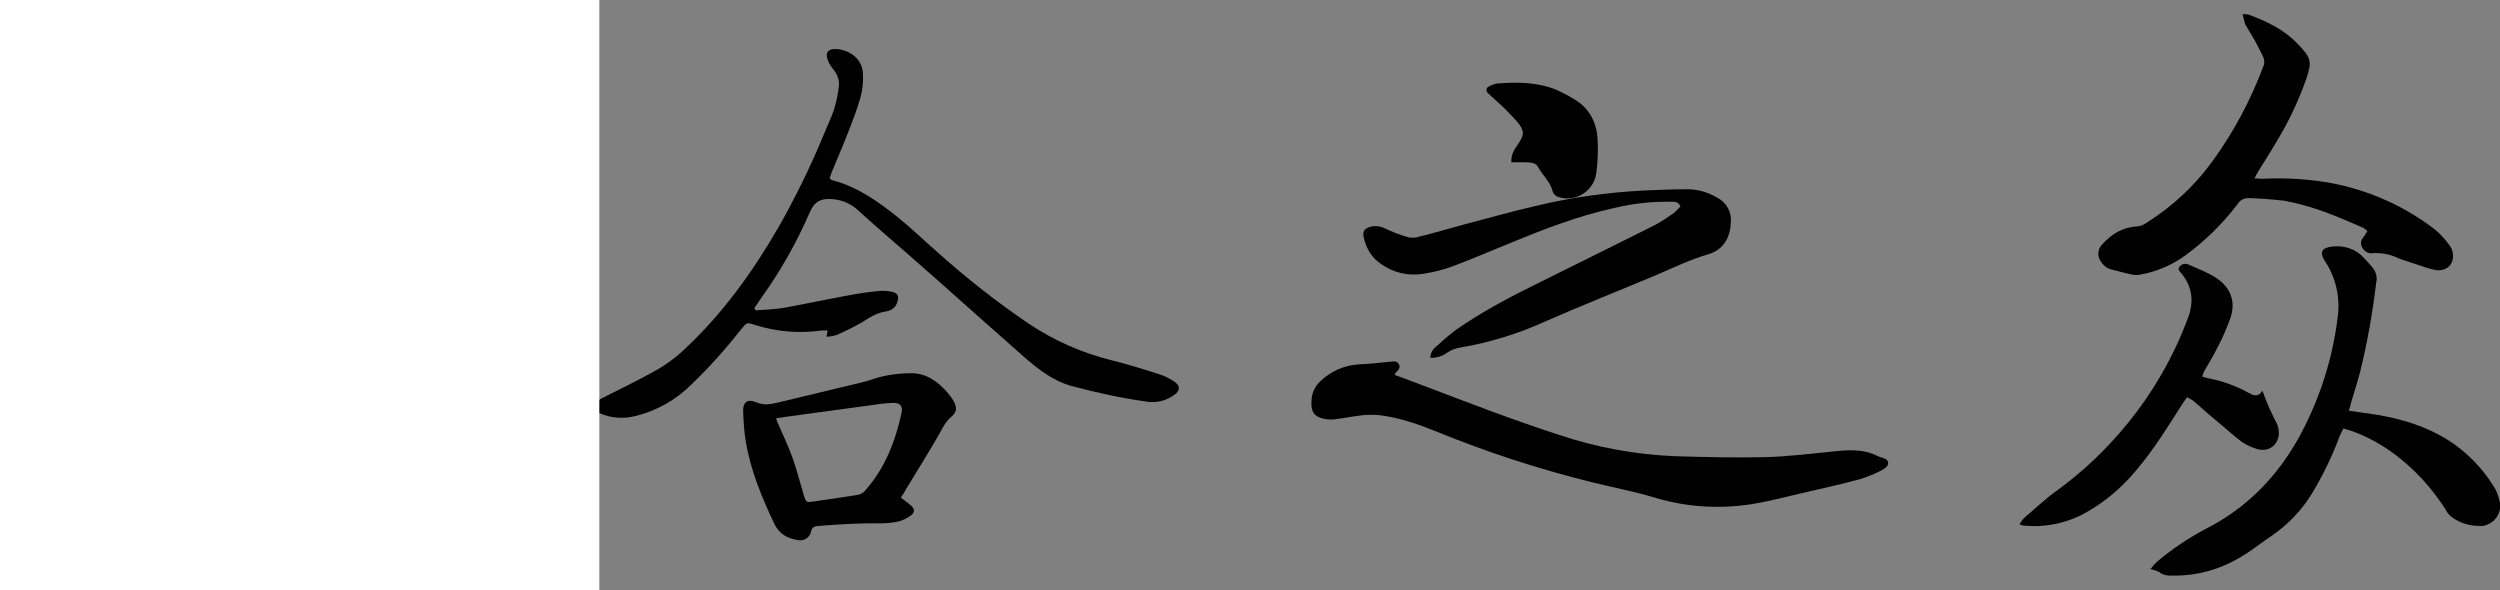 <?xml version="1.0" encoding="utf-8"?>
<!-- Generator: Adobe Illustrator 21.1.0, SVG Export Plug-In . SVG Version: 6.00 Build 0)  -->
<svg version="1.1" id="Layer_1" xmlns="http://www.w3.org/2000/svg" xmlns:xlink="http://www.w3.org/1999/xlink" x="0px" y="0px"
	 viewBox="0 0 759.6 179.3" style="enable-background:new 0 0 759.6 179.3;" xml:space="preserve">
<rect x="0" y="0" width="759.6" height="179.3" fill="#808080" stroke="none"/>
<style type="text/css">
	.st0{fill:#FFFFFF;}
	.st1{fill:none;}
</style>
<rect x="-52.5" y="246.9" class="st0" width="216.1" height="216.1"/>
<rect x="163.6" y="246.9" class="st0" width="216.1" height="216.1"/>
<rect x="379.8" y="246.9" class="st0" width="216.1" height="216.1"/>
<rect x="595.9" y="246.9" class="st0" width="216.1" height="216.1"/>
<title>Asset 3</title>
<g id="Layer_2">
	<g id="Layer_1-2">
		<g>
			<path d="M229.6,94.3c2.7-0.2,5.5-0.3,8.2-0.7c6.6-1.2,13.1-2.6,19.7-3.8c3.2-0.6,6.4-1.1,9.7-1.4c1.3-0.1,2.7,0,4,0.3
				c1.6,0.4,2,1.4,1.5,2.9c-0.4,1.6-1.7,2.8-3.4,3c-2.9,0.4-5.1,1.9-7.5,3.4c-2.5,1.4-5,2.7-7.7,3.8c-1,0.3-2,0.5-3,0.5l0.4-1.9
				c-0.6,0-1.1,0-1.7,0c-6.9,1-13.9,0.4-20.5-1.7c-2.4-0.8-2.4-0.7-4,1.2c-4.6,5.9-9.6,11.5-15,16.7c-4.7,4.8-10.7,8.2-17.2,9.8
				c-3.6,0.9-7.3,0.7-10.8-0.8c-0.4-0.2-0.9-0.4-1.3-0.6c-1.6-0.9-1.7-1.7-0.2-2.8c0.7-0.4,1.4-0.8,2.1-1.2c5.7-2.9,11.4-5.6,17-8.8
				c2.9-1.7,5.6-3.7,8-6c11.7-10.9,20.9-23.7,28.9-37.6c5-8.9,9.5-18,13.4-27.5c1-2.5,2.2-4.9,3.1-7.5c0.7-2.2,1.2-4.4,1.5-6.7
				c0.4-2.1-0.2-4.2-1.6-5.8c-0.7-0.9-1.3-1.8-1.7-2.9c-0.8-2.2,0.1-3.4,2.5-3.3c3.3,0.1,8.1,2.4,8.2,7.7c0.1,2.3-0.1,4.6-0.7,6.8
				c-1,3.7-2.4,7.2-3.8,10.8c-1.6,4.2-3.4,8.2-5.1,12.4c-0.2,0.5-0.3,1-0.5,1.6c0.3,0.2,0.4,0.4,0.6,0.5c7.8,2,14.1,6.5,20.2,11.4
				c4.1,3.3,7.9,7,11.8,10.4c8.8,7.9,18.1,15.2,27.8,21.8c7.8,5.2,16.4,9,25.4,11.2c4.7,1.2,9.4,2.6,14,4.1c1.7,0.5,3.3,1.3,4.7,2.2
				c2.1,1.3,2.1,3,0,4.3c-2.2,1.6-5,2.3-7.7,2c-8-1.1-15.8-2.8-23.6-4.9c-5.2-1.5-9.4-4.7-13.4-8.1c-8.9-7.8-17.6-15.6-26.5-23.5
				c-5.9-5.2-11.7-10.3-17.6-15.4c-2.5-2.2-4.9-4.3-7.3-6.5c-2.1-1.9-4.8-3-7.6-3.2c-3.6-0.3-5.5,0.8-6.9,4.1
				c-3.9,9-8.7,17.5-14.4,25.5c-0.8,1.2-1.6,2.3-2.4,3.5C229.4,93.9,229.4,94,229.6,94.3z"/>
			<path d="M273.7,151.2c1.2,0.9,2.2,1.6,3.1,2.4c1.2,1.1,1.2,2,0,3c-1.1,0.8-2.3,1.4-3.6,1.8c-1.8,0.4-3.6,0.6-5.4,0.6
				c-6.4-0.1-12.7,0.3-19.1,0.8c-1.3,0.1-2,0.4-2.3,1.8c-0.4,1.8-2.2,2.9-4,2.5c-3.1-0.5-5.6-1.8-7.1-4.9c-3.8-8-7.2-16.1-8.7-25
				c-0.5-3.1-0.7-6.2-0.8-9.3c-0.1-2.7,1.4-3.8,3.9-2.7s4.4,0.6,6.7,0.1c8.6-2.1,17.2-4.1,25.8-6.2c1.2-0.3,2.4-0.7,3.6-1.1
				c3.6-1.1,7.3-1.6,11.1-1.6c4.7,0,8.1,2.6,11,5.9c0.7,0.8,1.3,1.6,1.8,2.5c1.1,1.9,1.1,3.3-0.5,4.7c-2.1,1.7-3,4-4.3,6.2
				c-3.1,5.4-6.4,10.6-9.6,15.9C274.8,149.6,274.3,150.3,273.7,151.2z M235.8,127.1c0.2,0.7,0.4,1,0.5,1.4c1.5,3.4,3.1,6.8,4.4,10.3
				c1.4,3.9,2.4,7.9,3.6,11.9c0.6,1.9,0.7,2,2.7,1.7c4.6-0.7,9.3-1.3,13.9-2.1c0.8-0.2,1.6-0.7,2.1-1.4c5.9-6.7,9-14.7,10.9-23.3
				c0.5-2.2-0.3-3.2-2.6-3.2c-1.7,0.1-3.3,0.2-5,0.5l-27.2,3.7L235.8,127.1z"/>
		</g>
		<g>
			<path d="M713.7,124.8c3,0.4,5.7,0.8,8.4,1.2c7.7,1.3,15,3.5,21.7,7.7c5.5,3.5,10.2,8.2,13.7,13.8c0.9,1.3,1.5,2.8,1.9,4.4
				c1,3.3-0.9,6.7-4.2,7.7c-0.6,0.2-1.2,0.3-1.8,0.2c-3.1,0-6-0.9-8.5-2.7c-0.8-0.7-1.5-1.5-1.9-2.4c-4.1-6.4-9.2-12-15.3-16.6
				c-4.1-3.1-8.7-5.6-13.6-7.3c-0.6-0.2-1.2-0.3-2.1-0.6c-0.4,0.9-0.8,1.7-1.2,2.5c-2.2,6-5,11.7-8.3,17.2
				c-3.1,5.1-7.3,9.5-12.3,12.9c-3.3,2.2-6.4,4.8-9.8,6.7c-5.9,3.5-12.7,5.4-19.6,5.4c-1.7,0-3.3,0.1-4.8-1.1
				c-0.8-0.4-1.7-0.7-2.6-0.9c0.7-0.9,1.4-1.7,2.2-2.4c4.4-3.7,9.2-6.9,14.2-9.6c12.8-6.4,22.3-16.2,29.1-28.7
				c6-11.2,9.9-23.4,11.4-36c0.8-5.9-0.6-11.9-3.9-16.9c-1.9-2.9-0.7-4.1,2.4-4.4c3.5-0.4,7.1,0.8,9.5,3.5c0.9,0.9,1.7,1.9,2.5,2.8
				c1.1,1.3,1.6,3,1.2,4.6c-1.1,9.2-2.7,18.3-4.9,27.2c-0.8,3.1-1.8,6.1-2.7,9.2C714.2,123,714,123.8,713.7,124.8z"/>
			<path d="M681.4,4.3c0.6,0,1.2,0,1.7,0.1c5.4,2,10.6,4.4,14.7,8.6l0.5,0.5c4,4.2,4.2,5.2,2.4,10.6c-2.4,6.7-5.4,13.1-9.1,19.1
				c-1.7,3-3.6,5.8-5.4,8.8c-0.4,0.6-0.7,1.2-1.2,2.2c1.2,0,2,0.2,2.8,0.1c7-0.3,14,0.1,20.9,1.4c11.3,2.2,22,7,31.1,14
				c1.7,1.4,3.2,3.1,4.5,4.9c0.6,0.8,0.9,1.7,1,2.6c0.3,3.1-1.8,5.2-5,4.9c-1.6-0.3-3.1-0.7-4.6-1.3c-1-0.3-2.1-0.7-3.1-1
				c-1.3-0.5-2.7-0.8-4-1.4c-2.3-1.1-4.8-1.6-7.4-1.5c-1.4,0.3-2.8-0.4-3.4-1.6c-0.6-1-0.6-2.2,0.2-3.1c0.5-0.6,0.9-1.3,1.3-2
				c-0.4-0.4-0.8-0.7-1.3-1c-7.7-3.4-15.5-6.7-23.9-8.2c-3.5-0.4-7.1-0.7-10.7-0.8c-1.5-0.1-2.8,0.6-3.6,1.9
				c-4.5,5.9-9.8,11.1-15.8,15.5c-4,2.9-8.6,4.9-13.5,5.8c-0.8,0.2-1.6,0.2-2.3,0.1c-2.1-0.4-4.2-1-6.2-1.5c-1.8-0.3-3.2-1.5-4-3.1
				c-0.8-1.5-0.5-3.4,0.7-4.6c2.9-3.2,6.2-5.3,10.7-5.5c1-0.1,2-0.5,2.8-1.1c7.8-4.9,14.7-11.3,20.1-18.8
				c6.4-8.8,11.5-18.4,15.3-28.5c0.5-1,0.5-2.2,0-3.2c-0.8-1.6-1.6-3.3-2.5-4.9s-2-3.3-2.9-4.9C681.9,6.4,681.6,5.4,681.4,4.3z"/>
			<path d="M669.1,114.4c0.7,0.2,1.2,0.4,1.7,0.5c4.3,0.8,8.5,2.3,12.3,4.4c1.5,0.8,3,1.6,4.3-0.6c0.8,2,1.4,3.7,2.1,5.3
				s1.6,3.3,2.4,4.9c0.3,0.7,0.4,1.4,0.5,2.1c0.3,3.9-2.9,6.6-6.7,5.4c-1.6-0.5-3.1-1.2-4.5-2.1c-2.7-2-5.1-4.3-7.7-6.4
				s-4.8-4.2-7.2-6.2c-0.6-0.4-1.2-0.7-1.8-1c-0.5,0.8-1,1.4-1.4,2c-4.3,6.8-8.5,13.6-13.7,19.8c-4.7,5.8-10.6,10.7-17.2,14.1
				c-5.4,2.6-11.4,3.7-17.4,3.1c-0.4-0.1-0.8-0.2-1.2-0.4c0.5-0.8,1-1.5,1.6-2.1c3.1-2.6,6-5.4,9.3-7.8c8.2-5.9,15.6-12.9,22-20.8
				c7.8-9.6,14-20.4,18.3-32c1.8-4.8,1.4-9.2-1.8-13.3c-0.5-0.7-1.5-1.3-0.8-2.2c0.6-0.9,1.8-1.2,2.8-0.7c2.9,1.3,5.9,2.4,8.6,4.2
				c4.1,2.8,5.7,6.9,4.2,11.7c-1.1,3.2-2.5,6.4-4.1,9.4c-1.2,2.5-2.7,4.8-4.1,7.3C669.5,113.4,669.3,113.9,669.1,114.4z"/>
		</g>
		<g>
			<path d="M59.1,61.1c-2.5,1.7-4.7,3.3-7,4.7c-2.8,1.8-6.1,2.8-9.5,2.9c-0.7,0-1.4,0.2-2,0.6c-2.5,1.4-6.9-0.7-7.2-3.6
				c-0.2-0.8,0.3-1.7,1.1-1.9c1.3-0.4,2.1-1.4,3-2.3c1.1-1.2,2.2-2.3,3.5-3.2C56.6,46.8,68.5,31.1,75.3,13c1.1-2.8,1.5-5.3,0-8
				c-0.4-0.8-0.6-1.6-0.7-2.5c-0.3-2,0.4-2.8,2.4-2.4c4.3,0.7,8.1,3.2,10.5,6.8c2.7,4.1,3,8.2,0.4,12.5c-3.9,6.4-7.6,12.9-11.4,19.3
				c-0.4,0.7-0.7,1.3-1.4,2.5c0.8-0.1,1.7-0.2,2.5-0.4c6.1-1.8,12.3-3.5,18.3-5.3c5.4-1.7,11.8,3,11.8,8.9c0,2.5-0.2,4.9-0.6,7.4
				c-1.6,14-3.7,27.9-7.7,41.5c-0.5,1.7-1,3.3-1.5,5c0,0.1,0,0.2,0.1,0.5c0.6,0,1.1,0,1.7-0.1c7.7-1.5,15.4-2.3,23.2-2.4
				c2.9,0,5.7,0.4,8.4,1.4c5.1,1.9,7.8,5.7,8.3,11c0.3,3.5-0.1,7-1.1,10.3c-4.5,14-9.4,27.8-16.1,40.9c-2,4.3-4.5,8.4-7.5,12.2
				c-1.5,1.8-3.3,3.5-5.2,4.9c-3,2.3-7.1,2.9-10.6,1.6c-4.5-1.6-8.8-3.8-12.6-6.6c-0.8-0.5-1.6-1.1-2.3-1.6l-17.4-12.3
				c-0.5-0.4-1-0.8-1.6-1.2c0.8-1,1.8-0.5,2.4-0.3c2.6,0.9,5.2,1.9,7.8,3c4.5,1.8,9,3.7,13.5,5.5c3.8,1.4,7.9,1.9,12,1.4
				c3.2-0.3,6.2-2.1,7.8-4.9c3.5-5.4,6.6-11.1,9.3-17c3.9-8.5,6.9-17.3,9-26.4c0.5-2.5,0.9-5,1-7.5c0.1-2.5-0.8-3.9-3.3-4.5
				c-2.4-0.6-4.8-0.9-7.3-0.9c-18.2,0.7-35.8,4.9-53,10.4c-1.6,0.5-3.1,1.2-4.5,2.1c-2.4,1.5-5,0.6-5.4-2.3
				c-0.2-1.8-0.2-3.7,0.1-5.5c1.5-14.2,3.1-28.3,4.5-42.5C59.2,65.4,59.2,63.2,59.1,61.1z M95.9,43.2c-2.3,0.6-4.1,0.9-5.9,1.5
				c-6.9,2.1-13.7,4.2-20.5,6.2c-2.4,0.7-2.7,1.1-2.1,3.6c0.9,4.6,1,9.3,0.4,14c-0.4,4.5-0.8,9-1.2,13.5c-0.3,3.3-0.5,6.7-0.8,10
				c-0.3,3.2-0.7,6.3-1,9.5c-0.1,1.6,0,3.1,0,5c5.5-1.2,10.7-2.5,16.2-4.3c-0.9-2.3-1.7-4.4-2.6-6.4s-1.8-4.2-2.7-6.4
				s-1.9-4-2.8-6.1s-2.3-3.9-2.5-6.3c0.5,0.4,1,1,1.4,1.5c2,2.6,4,5.3,7.3,6.4l7,2.2c1.3,0.5,2.7-0.2,3.2-1.4c0.5-1,1-2,1.4-3
				c1.7-3.8,1.9-7.9,2.4-11.9c1.1-7.9,2-15.8,2.9-23.7C96,46,96,44.6,95.9,43.2z"/>
			<path d="M15.4,146.2c-4.1-0.3-8.1-1.2-12-2.6c-1-0.4-1.8-1-2.5-1.7c-1-0.8-1.2-2.2-0.4-3.2c0.2-0.3,0.5-0.5,0.9-0.7
				c0.7-0.4,1.4-0.7,2.2-0.8c20.4-3.6,40.8-7.2,61.1-10.8c8.9-1.6,17.9-2.9,26.9-4.4c2.9-0.5,5.9-0.1,8.7,1c1.4,0.5,2.7,1.5,3.4,2.9
				c1.2,2.3,0.4,4.6-2.1,5.4c-1.7,0.5-3.4,0.7-5.2,0.8c-3.7,0.1-7.3,0-11,0.2c-12.5,0.6-25,1.5-37.2,4.4c-4.5,1.1-8.9,2.5-13.2,4.2
				c-5.6,2-11.2,4.1-17.1,5.1C17,146.1,16.1,146.1,15.4,146.2z"/>
		</g>
		<g>
			<path d="M423.7,113.9c3,1.1,5.8,2.1,8.6,3.2c13.7,5.2,27.4,10.5,41.3,15c11.3,3.8,23.1,6,35.1,6.5c9.2,0.3,18.5,0.5,27.7,0.3
				c7.5-0.2,14.9-1.2,22.3-1.9c4.2-0.4,8.3-0.3,12.1,1.7c0.6,0.3,1.4,0.4,2,0.7c0.7,0.3,1.1,1.1,0.8,1.8c-0.1,0.2-0.2,0.5-0.4,0.6
				c-0.4,0.5-1,0.8-1.5,1.1c-2.1,1.1-4.3,2-6.6,2.7c-5.9,1.6-11.9,2.9-17.9,4.3c-4.3,1-8.5,2.1-12.8,2.9c-10.5,2-21.4,1.5-31.6-1.6
				c-6.3-1.9-12.8-3.1-19.2-4.7c-16.1-4-31.8-9.1-47.2-15.4c-5.7-2.3-11.5-4.3-17.6-5c-2-0.1-4-0.1-5.9,0.2
				c-2.5,0.3-4.9,0.8-7.3,1.1c-0.8,0.1-1.6,0.1-2.4,0c-3.7-0.5-5-2-4.7-5.8c0.1-2.2,1-4.2,2.6-5.7c3.2-3.1,7.3-4.9,11.8-5.2
				c3.2-0.1,6.3-0.5,9.5-0.8c1-0.1,2-0.3,2.6,0.7s0,1.8-0.8,2.5C424,113.5,423.8,113.7,423.7,113.9z"/>
			<path d="M434.6,108.7c0-1.3,0.7-2.6,1.8-3.4c1.9-1.8,3.9-3.5,6-5.1c8.2-5.7,17-10.3,26-14.7c11.6-5.7,23.1-11.5,34.6-17.2
				c2-1.1,3.8-2.3,5.6-3.6c0.7-0.6,1.4-1.3,2-2c-0.7-1.5-1.8-1.4-2.9-1.4c-5.7-0.1-11.3,0.5-16.8,1.8c-11.6,2.5-22.5,6.8-33.4,11.3
				c-5.4,2.2-10.7,4.5-16.1,6.5c-2.9,1.1-5.9,1.8-9,2.3c-4.4,0.7-8.9-0.3-12.5-2.8c-2.9-1.8-4.8-4.8-5.5-8.1c-0.5-1.9,0.1-2.9,2-3.4
				c1.5-0.4,3-0.2,4.4,0.5c2.3,1.1,4.7,2,7.1,2.7c1.1,0.2,2.2,0.2,3.3-0.2c4.5-1.1,8.9-2.4,13.3-3.6c7.3-1.9,14.6-4,22-5.7
				c10.7-2.6,21.6-4.1,32.6-4.7c4.5-0.2,9.1-0.4,13.6-0.4c3.2,0,6.3,0.9,9.1,2.6c2.8,1.4,4.4,4.4,4.1,7.5c-0.2,4.8-2.4,8.4-7,9.7
				c-5.4,1.6-10.4,4-15.5,6.2c-11.1,4.7-22.4,9.1-33.5,14c-8.5,3.9-17.6,6.7-26.8,8.2c-1.2,0.3-2.3,0.7-3.3,1.4
				C438.1,108.3,436.4,108.8,434.6,108.7z"/>
			<path d="M459.2,49.3c-0.1-2.4,0.9-3.8,1.9-5.3c2.1-3,2.2-4.2-0.1-7c-2-2.2-4.1-4.4-6.4-6.4c-0.8-0.8-1.7-1.5-2.5-2.3
				c-0.5-0.4-0.6-1.2-0.2-1.7c0.1-0.1,0.3-0.3,0.5-0.3c0.6-0.4,1.4-0.7,2.2-0.9c6.1-0.5,12.3-0.5,18.1,1.8c2,0.9,3.9,1.9,5.7,3
				c4.5,2.7,6.6,6.8,7,11.8c0.2,3.6,0.1,7.1-0.4,10.7c-0.7,4.8-5.2,8.2-10,7.5c-0.3,0-0.6-0.1-0.9-0.2c-1.1-0.1-2.1-0.9-2.4-2
				c-0.7-2.9-3.1-4.8-4.4-7.3c-0.7-1.3-2.2-1.3-3.6-1.4L459.2,49.3z"/>
		</g>
	</g>
</g>
<rect x="-52.5" y="-18.4" class="st1" width="216.1" height="216.1"/>
<rect x="163.6" y="-18.4" class="st1" width="216.1" height="216.1"/>
<rect x="379.8" y="-18.4" class="st1" width="216.1" height="216.1"/>
<rect x="595.9" y="-18.4" class="st1" width="216.1" height="216.1"/>
<path d="M81.6,384.8c0,0,11.9,9.4,19.2,16c-0.6,2.1-2.5,3.1-5.4,3.1H-31.5l-1.5-5.6H71.4L81.6,384.8z M144.1,370.2
	c-1.5,1.5-3.8,2.7-7.9,3.1c-1.9,36-6,58.3-14.8,65.2c-6,4.6-13.7,6.5-24.2,6.5c0.2-5.2-0.8-9.2-4.2-11.7c-3.5-2.9-12.1-5.2-20.8-6.7
	l0.2-2.9c9,0.8,24.8,1.9,29.2,1.9c3.3,0,5-0.4,6.7-1.7c4.6-4,7.9-24.4,9.4-53.5H18.2L12,380l-19.2-11.7c1.3-1.7,3.7-3.7,5.8-5v-78.7
	l21,8.8h11.9c1.9-7.9,4.2-19.6,5.6-27.9l28.7,6.2c-1,3.1-3.5,4.6-7.9,4.6c-4.4,4.8-11.3,11.7-16.9,17.1h51.7l9.6-9.4l17.7,14.6
	c-1.3,1.5-3.7,2.5-7.5,3.1c-1.9,26-5.4,41.7-13.1,47.3c-5.6,3.8-13.3,5.2-22.7,5.2c0-4.6-0.8-8.1-3.5-10.4c-3.1-2.7-10.6-4.6-18.3-6
	V335c7.9,0.8,21.3,1.7,25.4,1.7c3.3,0,5-0.4,6.5-1.5c3.5-3.1,6.2-16.3,7.5-36.2H16.6v65.8H116l10-9.6L144.1,370.2z"/>
<path d="M289,273.1c-0.8,2.3-3.3,3.5-8.8,3.8c17.3,23.8,50.6,40.4,82.1,51l-0.2,2.9c-8.3,2.1-13.5,9.4-15,16.2
	c-30.4-14.8-57.5-38.5-70.2-67.7c-18.1,28.7-56.7,59.4-94.4,75.2l-1.3-2.7c33.1-19.2,69.8-58.3,78.9-86L289,273.1z M317.3,363.1
	l20,15.4c-1.3,1.5-4.2,3.3-8.3,4.2v56c-0.2,1.3-9.8,4.8-16,4.8h-3.3V430h-76v9.2c0,1.7-8.5,6-16.3,6h-2.7v-80l20.2,8.5h72.9
	L317.3,363.1z M297.7,324.6c0,0,12.5,9.6,20.2,16.7c-0.6,2.1-2.5,3.1-5.2,3.1H228l-1.5-5.6h60L297.7,324.6z M309.8,424.5v-45.2h-76
	v45.2H309.8z"/>
<path d="M443.3,401.4c15.8,15.8,37.1,19.2,75.8,19.2c21,0,37.9,0,59-1.2v2.3c-8.5,1.7-12.9,9-14,17.9h-51.5
	c-39,0-55.6-8.1-72.1-31.5c-2.5-3.8-4.4-3.3-6.5,0c-4,6.3-13.5,20.2-19.8,30.6c0.6,1.7-0.4,3.3-1.7,4.4l-14.8-21.7
	c13.1-7.5,33.9-22.7,38.7-22.7h1c36-19.6,73.5-50.4,93.5-79.6H410.2l-1.7-5.6h123.3l11.7-10.8l18.3,16.9c-1.5,1.9-3.5,2.5-8.7,2.7
	c-23.8,31.5-64.4,61-110.6,78.5L443.3,401.4z M460.4,266.9c53.7,13.1,38.3,52.3,19.2,38.7c-2.1-12.9-11.9-28.1-21.2-37.3
	L460.4,266.9z"/>
<path d="M721.8,274.1c-0.8,2.5-3.3,3.5-9,4c17.1,24.8,51,41.5,82.3,52.3l-0.2,2.9c-8.5,1.9-14.2,9.8-15.8,17.3
	c-30-15.8-57.1-39.8-69.6-70.2c-18.3,29.6-57.5,61.4-95.2,77.5l-1.3-2.5c33.1-20.4,69.6-60.6,78.7-89.2L721.8,274.1z M682.7,337.5
	c-0.4,2.5-2.1,4.4-6.3,5c-0.4,10.2-0.8,20.4-1.9,30c48.1,16.3,32.9,50.4,15.8,37.3c-1.9-10.2-9.2-21.9-16.7-31.2
	c-4.6,26-17.1,49.2-56.5,66.7l-2.3-2.9c42.9-28.5,41.9-65.8,42.3-107.3L682.7,337.5z M750.1,338.1c-0.4,2.7-2.1,4.6-6.3,5.2
	c2.9,41,14,66.9,50.2,80.8l-0.2,2.3c-8.8,2.1-14,7.1-15.4,17.9c-23.5-13.8-32.3-41.2-36-75c-2.9,31.3-13.1,57.1-59.8,75l-2.1-2.7
	c44.8-26,43.5-60.6,43.7-105.8L750.1,338.1z"/>
<rect x="-15.6" class="st0" width="179.3" height="179.3"/>
<rect x="-34.1" y="-18.4" class="st0" width="216.2" height="216.2"/>
</svg>
